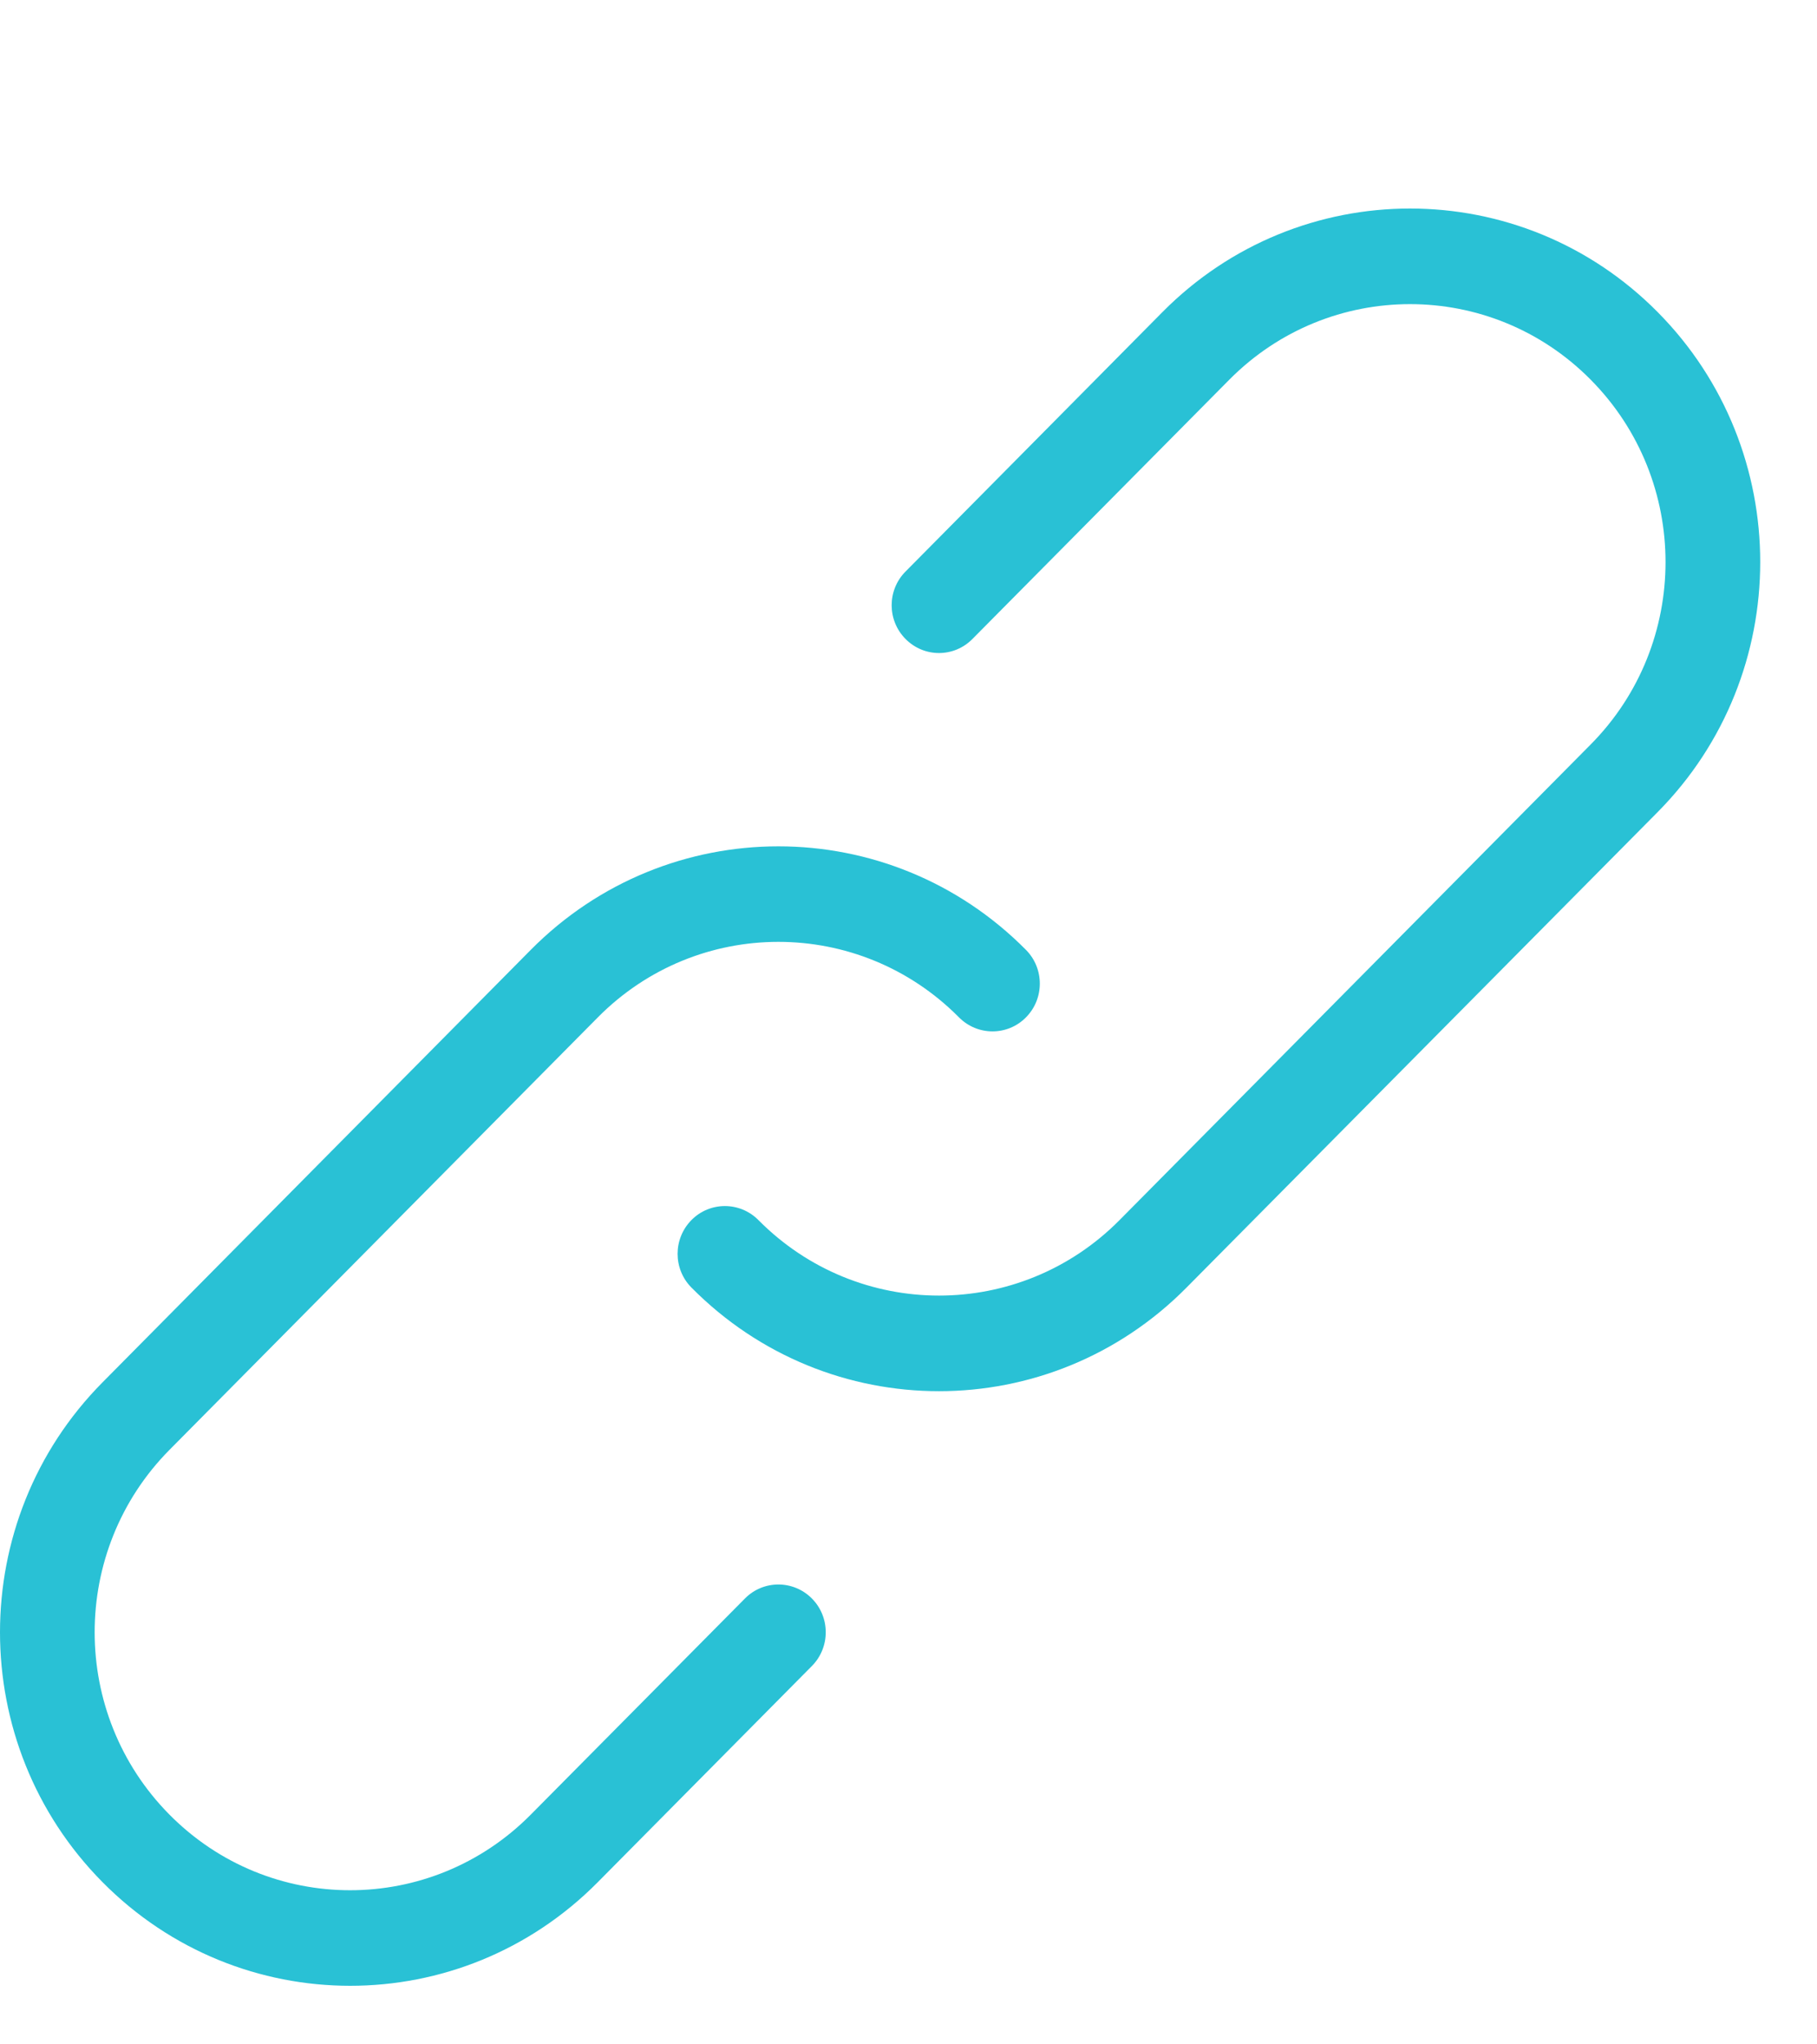 <svg width="16" height="18" viewBox="0 0 16 18" fill="none" xmlns="http://www.w3.org/2000/svg">
<path fill-rule="evenodd" clip-rule="evenodd" d="M0.903 16.572L0.903 16.572C-0.301 15.357 -0.301 13.386 0.903 12.171L4.674 8.363C5.878 7.148 7.83 7.148 9.034 8.363C9.197 8.527 9.197 8.794 9.034 8.958C8.872 9.122 8.608 9.122 8.445 8.958C7.566 8.071 6.142 8.071 5.264 8.958L1.492 12.766C0.614 13.653 0.614 15.09 1.492 15.977C2.371 16.865 3.795 16.865 4.674 15.977L6.56 14.074C6.722 13.91 6.986 13.91 7.149 14.074C7.312 14.238 7.312 14.505 7.149 14.669L5.264 16.572C4.059 17.789 2.107 17.788 0.903 16.572Z" fill="#29C1D5"/>
<path fill-rule="evenodd" clip-rule="evenodd" d="M8.563 5.626L10.825 3.343C11.704 2.456 13.129 2.456 14.007 3.343C14.886 4.23 14.886 5.668 14.007 6.555L9.859 10.742C8.981 11.629 7.556 11.629 6.678 10.742C6.515 10.578 6.251 10.578 6.089 10.742C5.926 10.907 5.926 11.173 6.089 11.337C7.293 12.553 9.244 12.553 10.448 11.337L14.597 7.15C15.801 5.934 15.801 3.963 14.597 2.748C13.393 1.532 11.44 1.532 10.236 2.748L7.974 5.032C7.811 5.196 7.811 5.462 7.974 5.626C8.137 5.791 8.4 5.791 8.563 5.626Z" fill="#29C1D5"/>
</svg>
